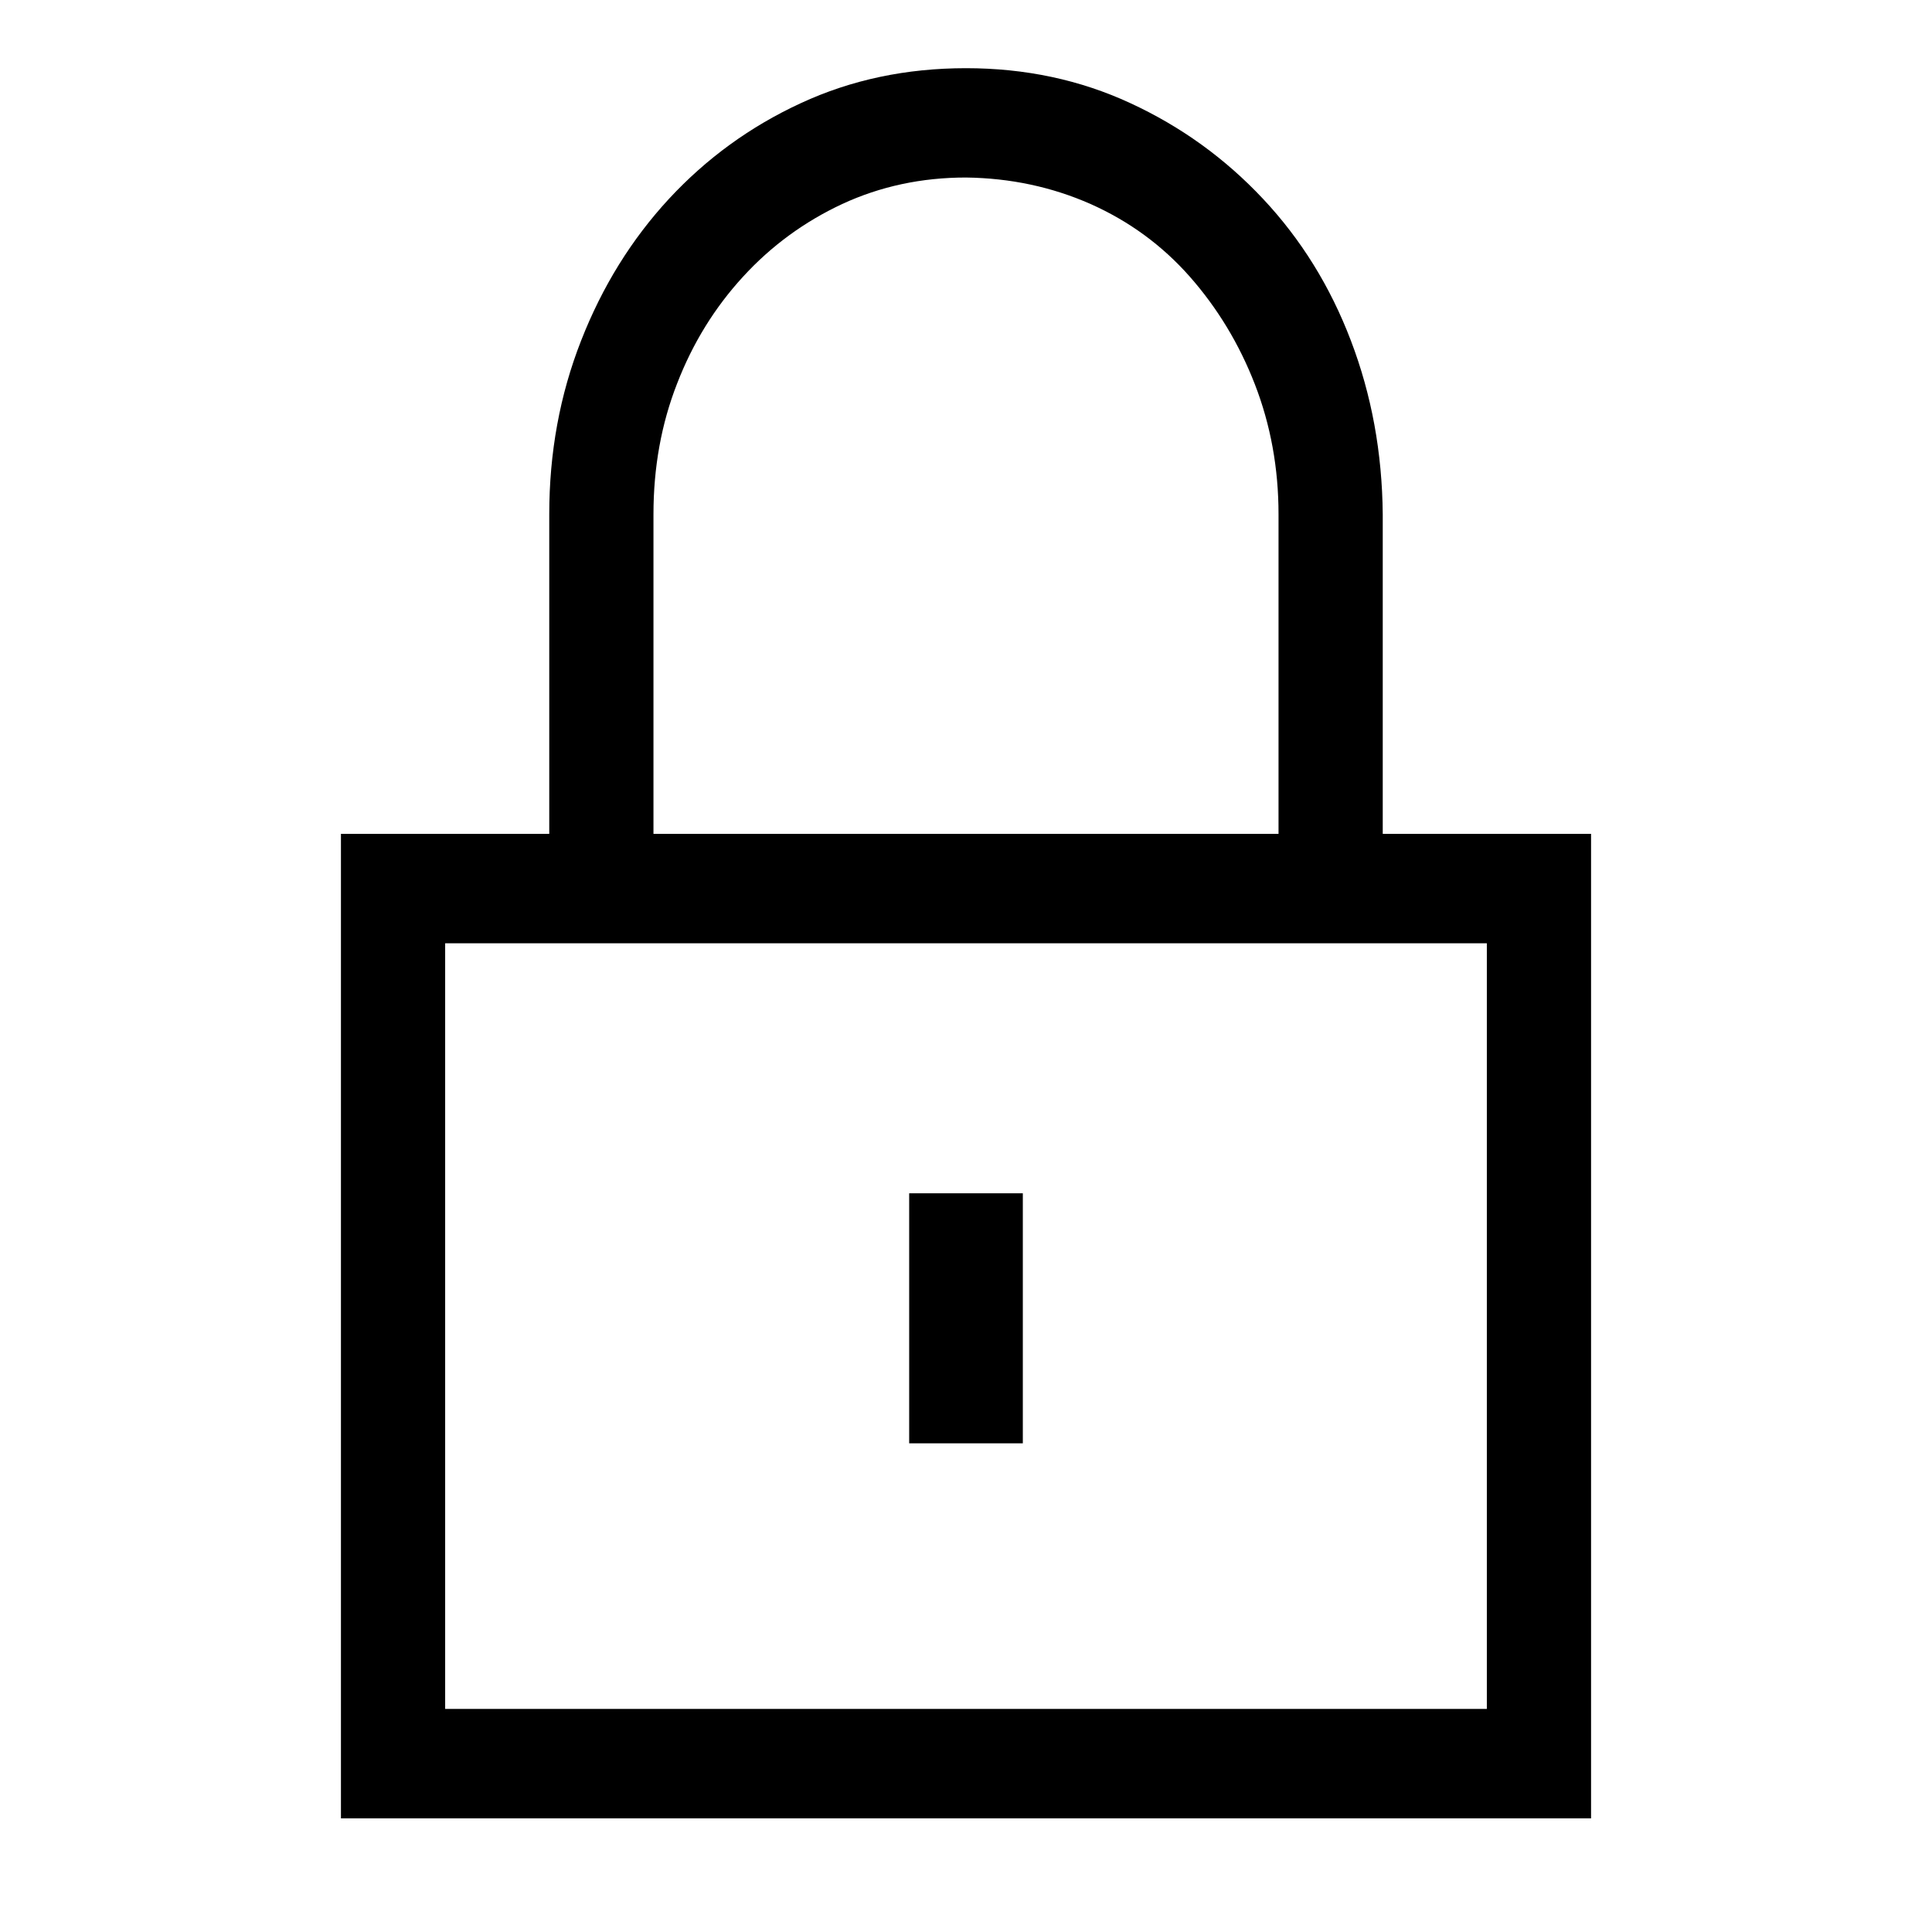 <svg xmlns="http://www.w3.org/2000/svg" width="17" height="17" fill="none" viewBox="0 0 17 17">
    <path fill="#000" d="M14 7.337V16H3V7.337h1.833V4.525c0-.542.093-1.05.28-1.527.186-.476.444-.892.773-1.248.33-.356.716-.637 1.16-.842C7.49.702 7.975.6 8.5.6c.52 0 1.003.102 1.447.308.444.205.833.486 1.167.842.334.356.592.772.773 1.248.182.477.275.985.28 1.527v2.812H14zm-8.25 0h5.5V4.525c0-.406-.07-.787-.208-1.143-.138-.356-.33-.672-.573-.948-.243-.275-.534-.488-.873-.639-.34-.15-.705-.228-1.096-.233-.391 0-.754.078-1.089.233-.334.156-.625.369-.873.64-.248.27-.442.583-.58.94-.139.355-.208.739-.208 1.15v2.812zm7.333.963H3.917v6.737h9.166V8.3z"/>
    <path stroke="#000" d="M8.5 10.5v2.2"/>
</svg>

